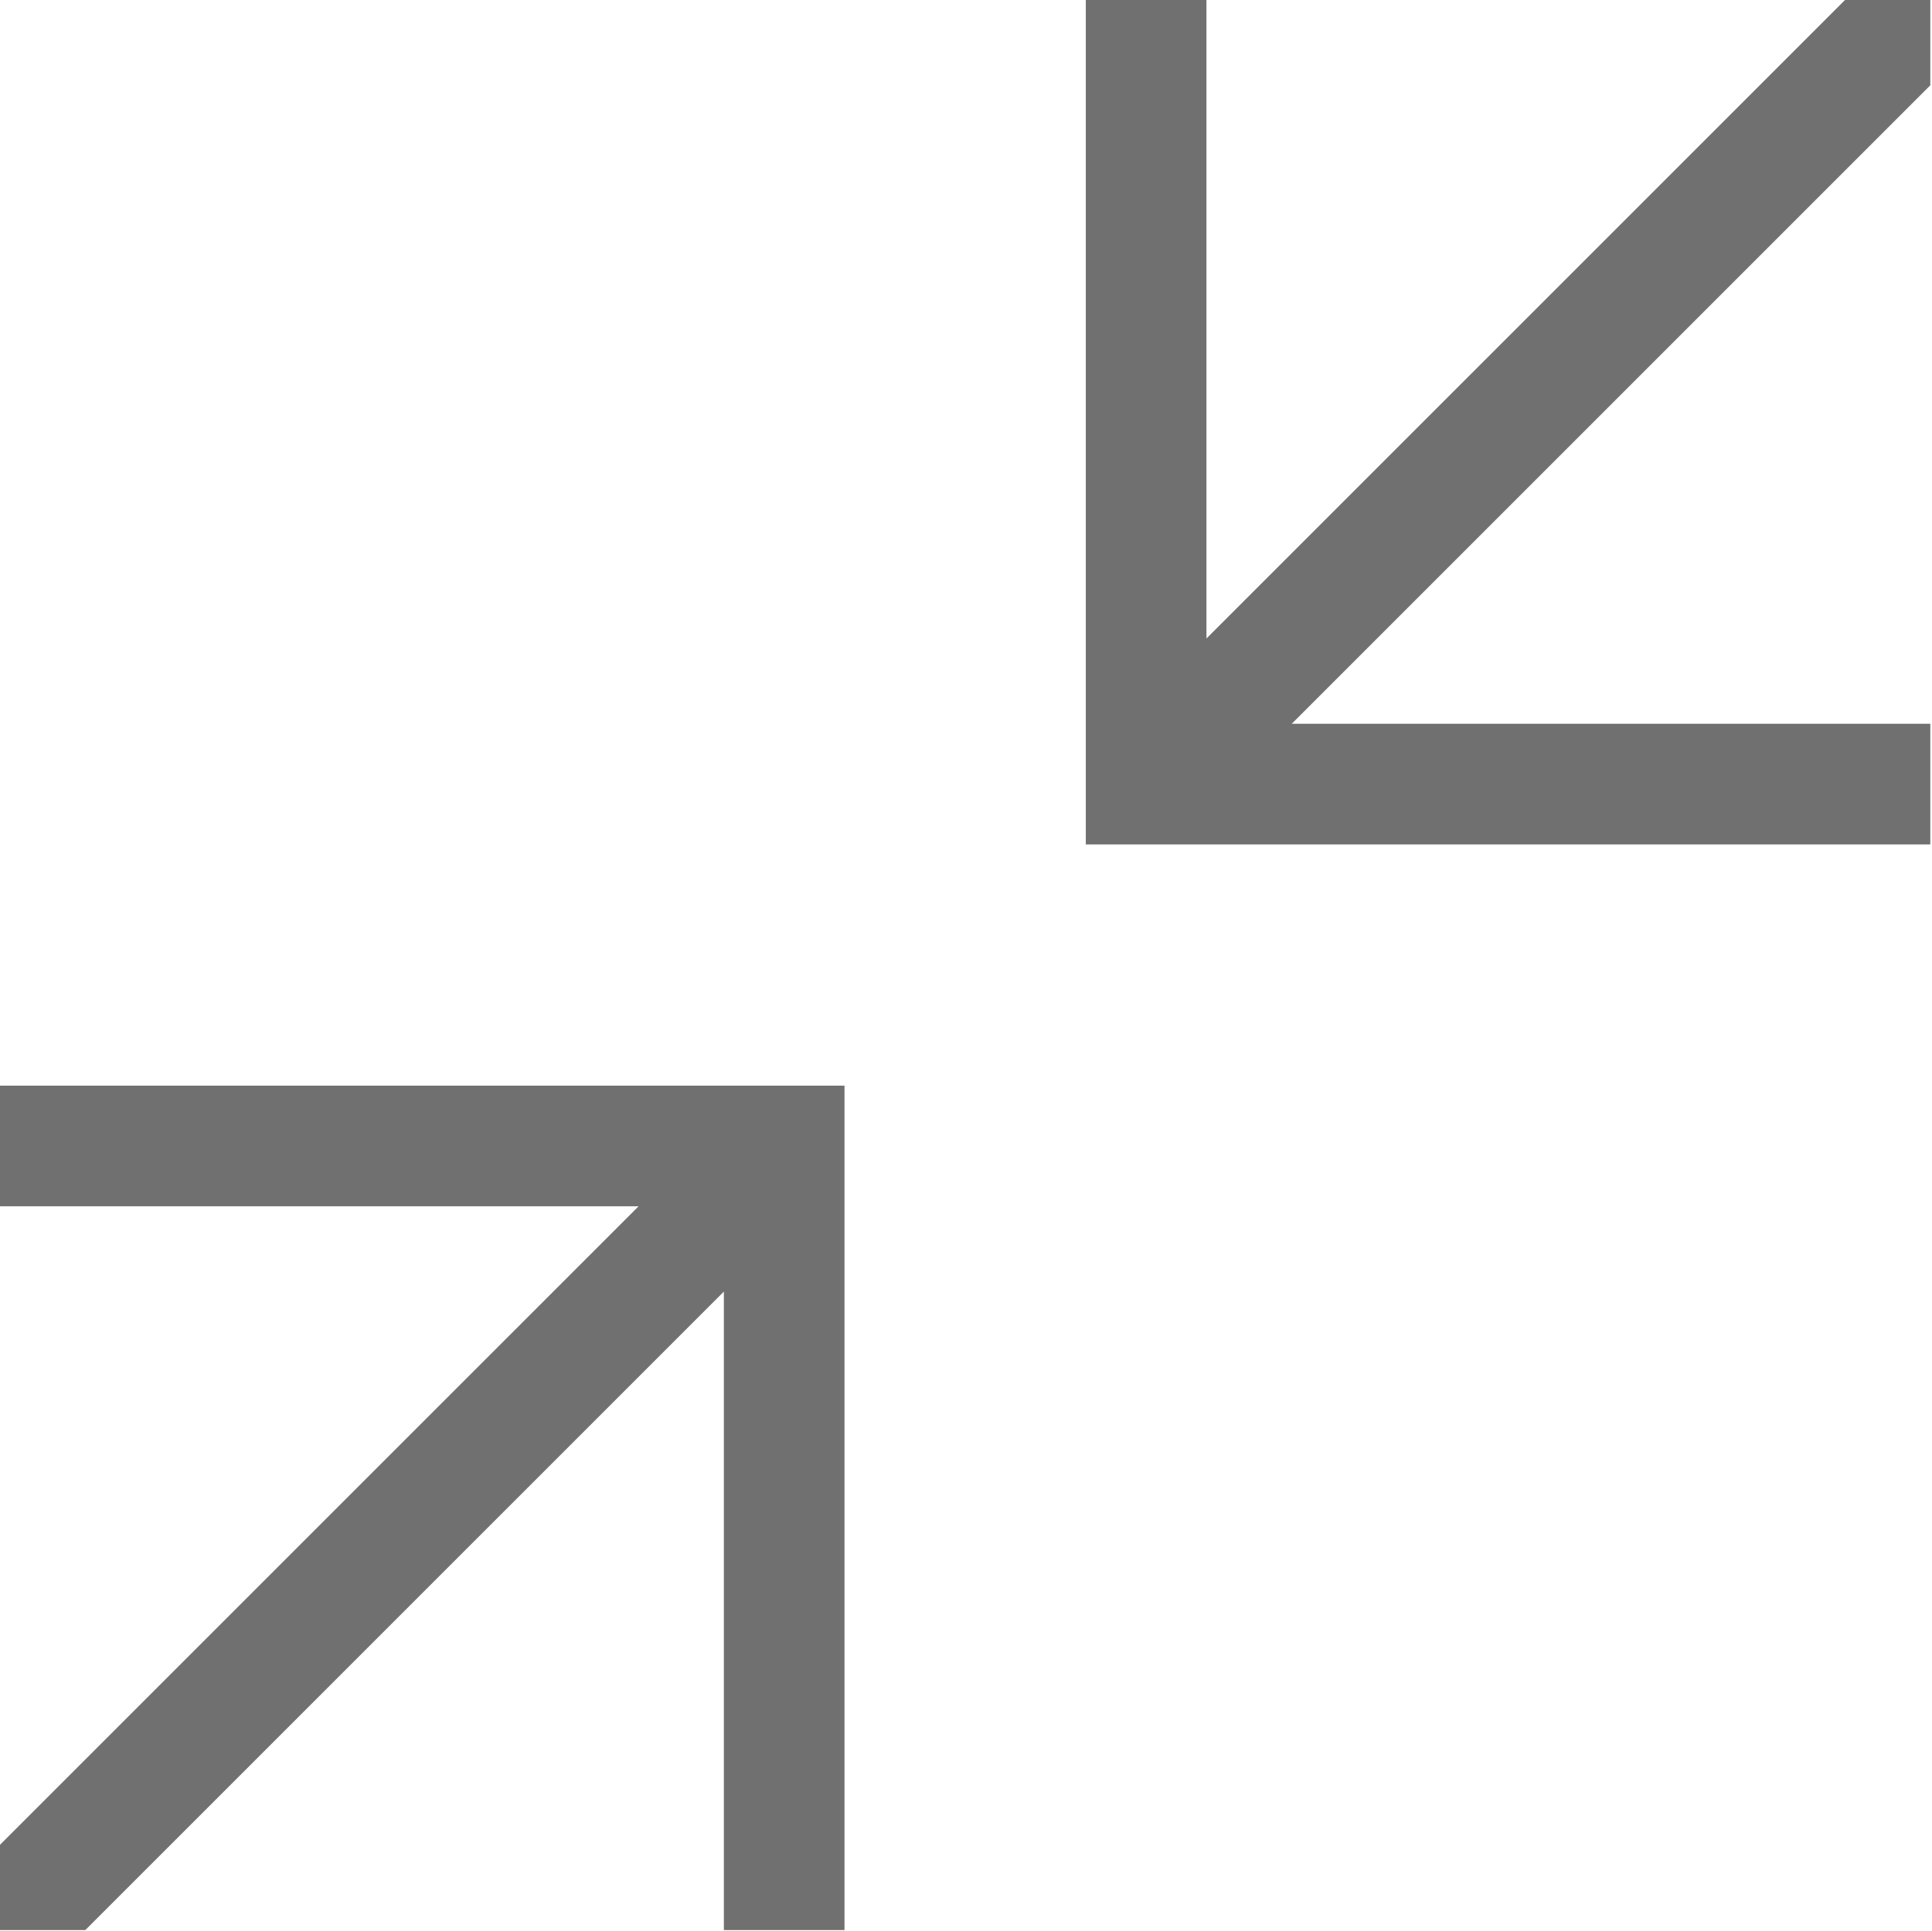 <svg width="16.014" height="16.01" version="1.1" xmlns="http://www.w3.org/2000/svg">
 <path d="m7 16v-7h-7v1h5.293l-5.293 5.293v0.707h0.707l5.293-5.293v5.293h1z" fill="#707070" stroke-linecap="round" stroke-linejoin="round" stroke-width="1.871"/>
 <path d="m9 0v7h7v-1h-5.293l5.293-5.293v-0.707h-0.707l-5.293 5.293v-5.293h-1z" fill="#707070" stroke-linecap="round" stroke-linejoin="round" stroke-width="1.871"/>
</svg>
